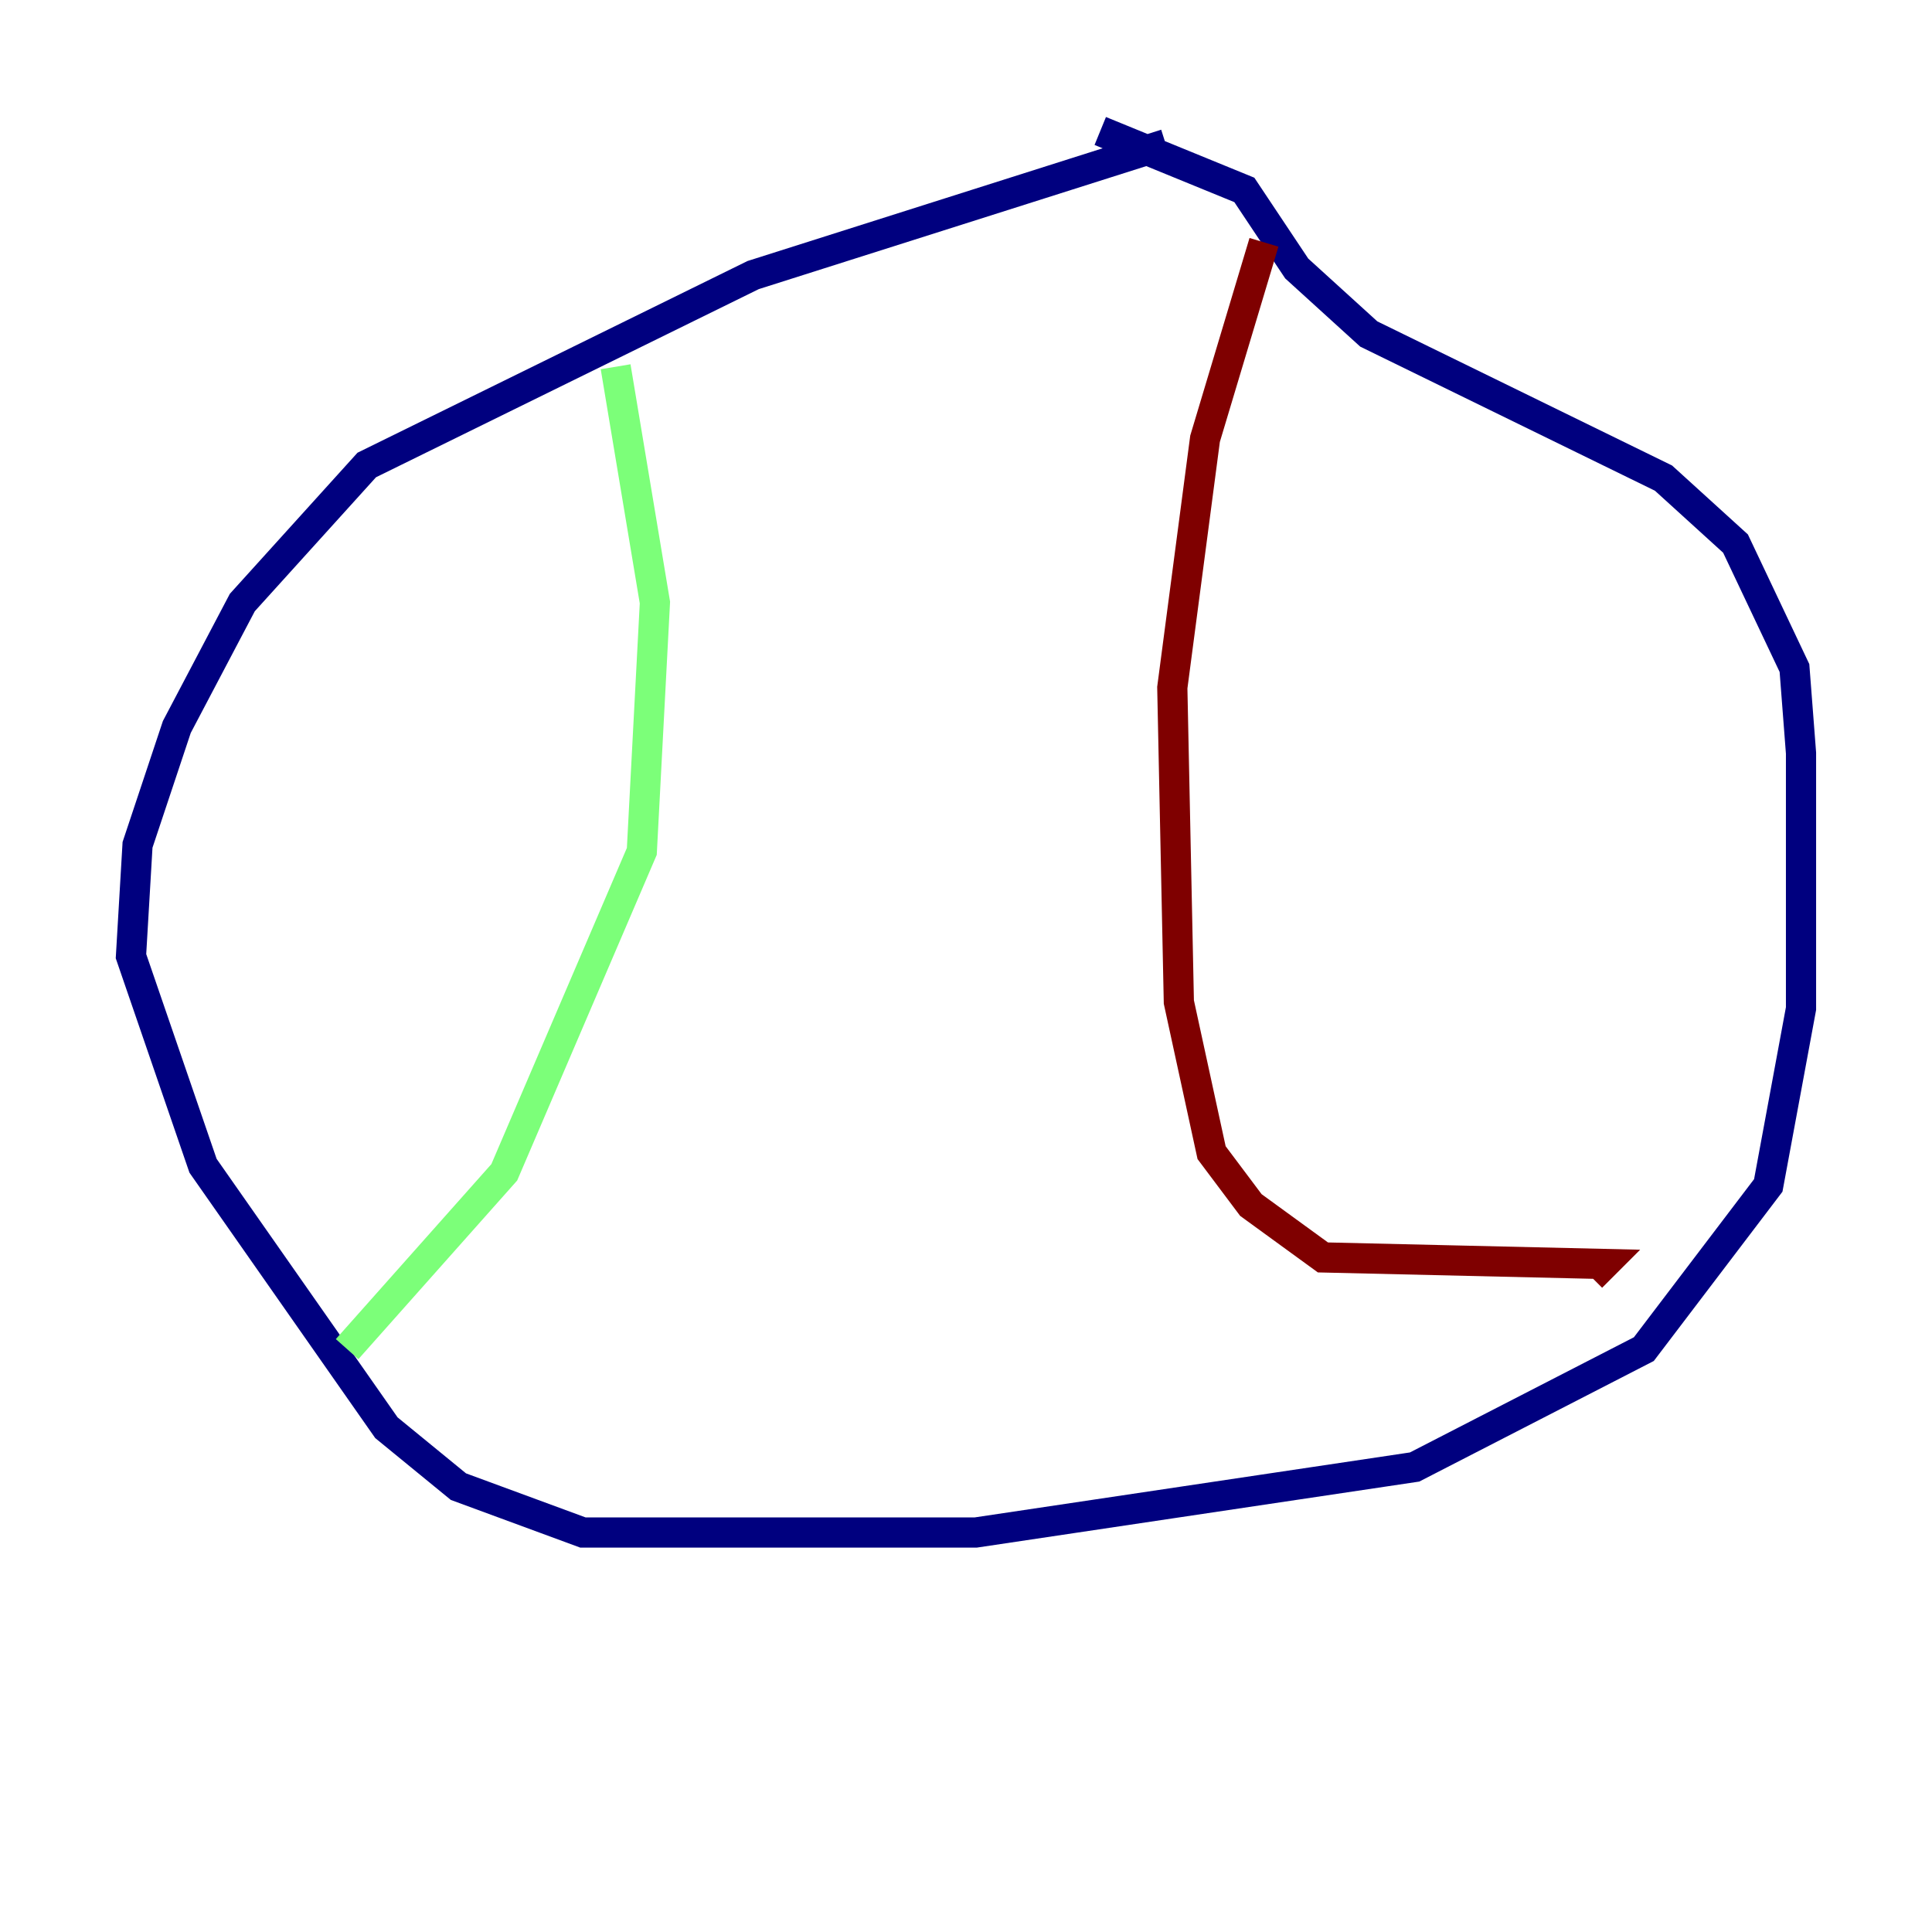 <?xml version="1.0" encoding="utf-8" ?>
<svg baseProfile="tiny" height="128" version="1.2" viewBox="0,0,128,128" width="128" xmlns="http://www.w3.org/2000/svg" xmlns:ev="http://www.w3.org/2001/xml-events" xmlns:xlink="http://www.w3.org/1999/xlink"><defs /><polyline fill="none" points="77.234,9.546 49.898,18.224 24.298,30.807 16.054,39.919 11.715,48.163 9.112,55.973 8.678,63.349 13.451,77.234 25.6,94.59 30.373,98.495 38.617,101.532 64.651,101.532 93.722,97.193 108.909,89.383 117.153,78.536 119.322,66.82 119.322,49.898 118.888,44.258 114.983,36.014 110.21,31.675 90.685,22.129 85.912,17.79 82.441,12.583 72.895,8.678" stroke="#00007f" stroke-width="2" /><polyline fill="none" points="40.786,24.298 43.39,39.919 42.522,56.407 33.41,77.668 22.997,89.383" stroke="#7cff79" stroke-width="2" /><polyline fill="none" points="83.742,16.054 79.837,29.071 77.668,45.559 78.102,66.386 80.271,76.366 82.875,79.837 87.647,83.308 106.305,83.742 105.437,84.61" stroke="#7f0000" stroke-width="2" /></svg>